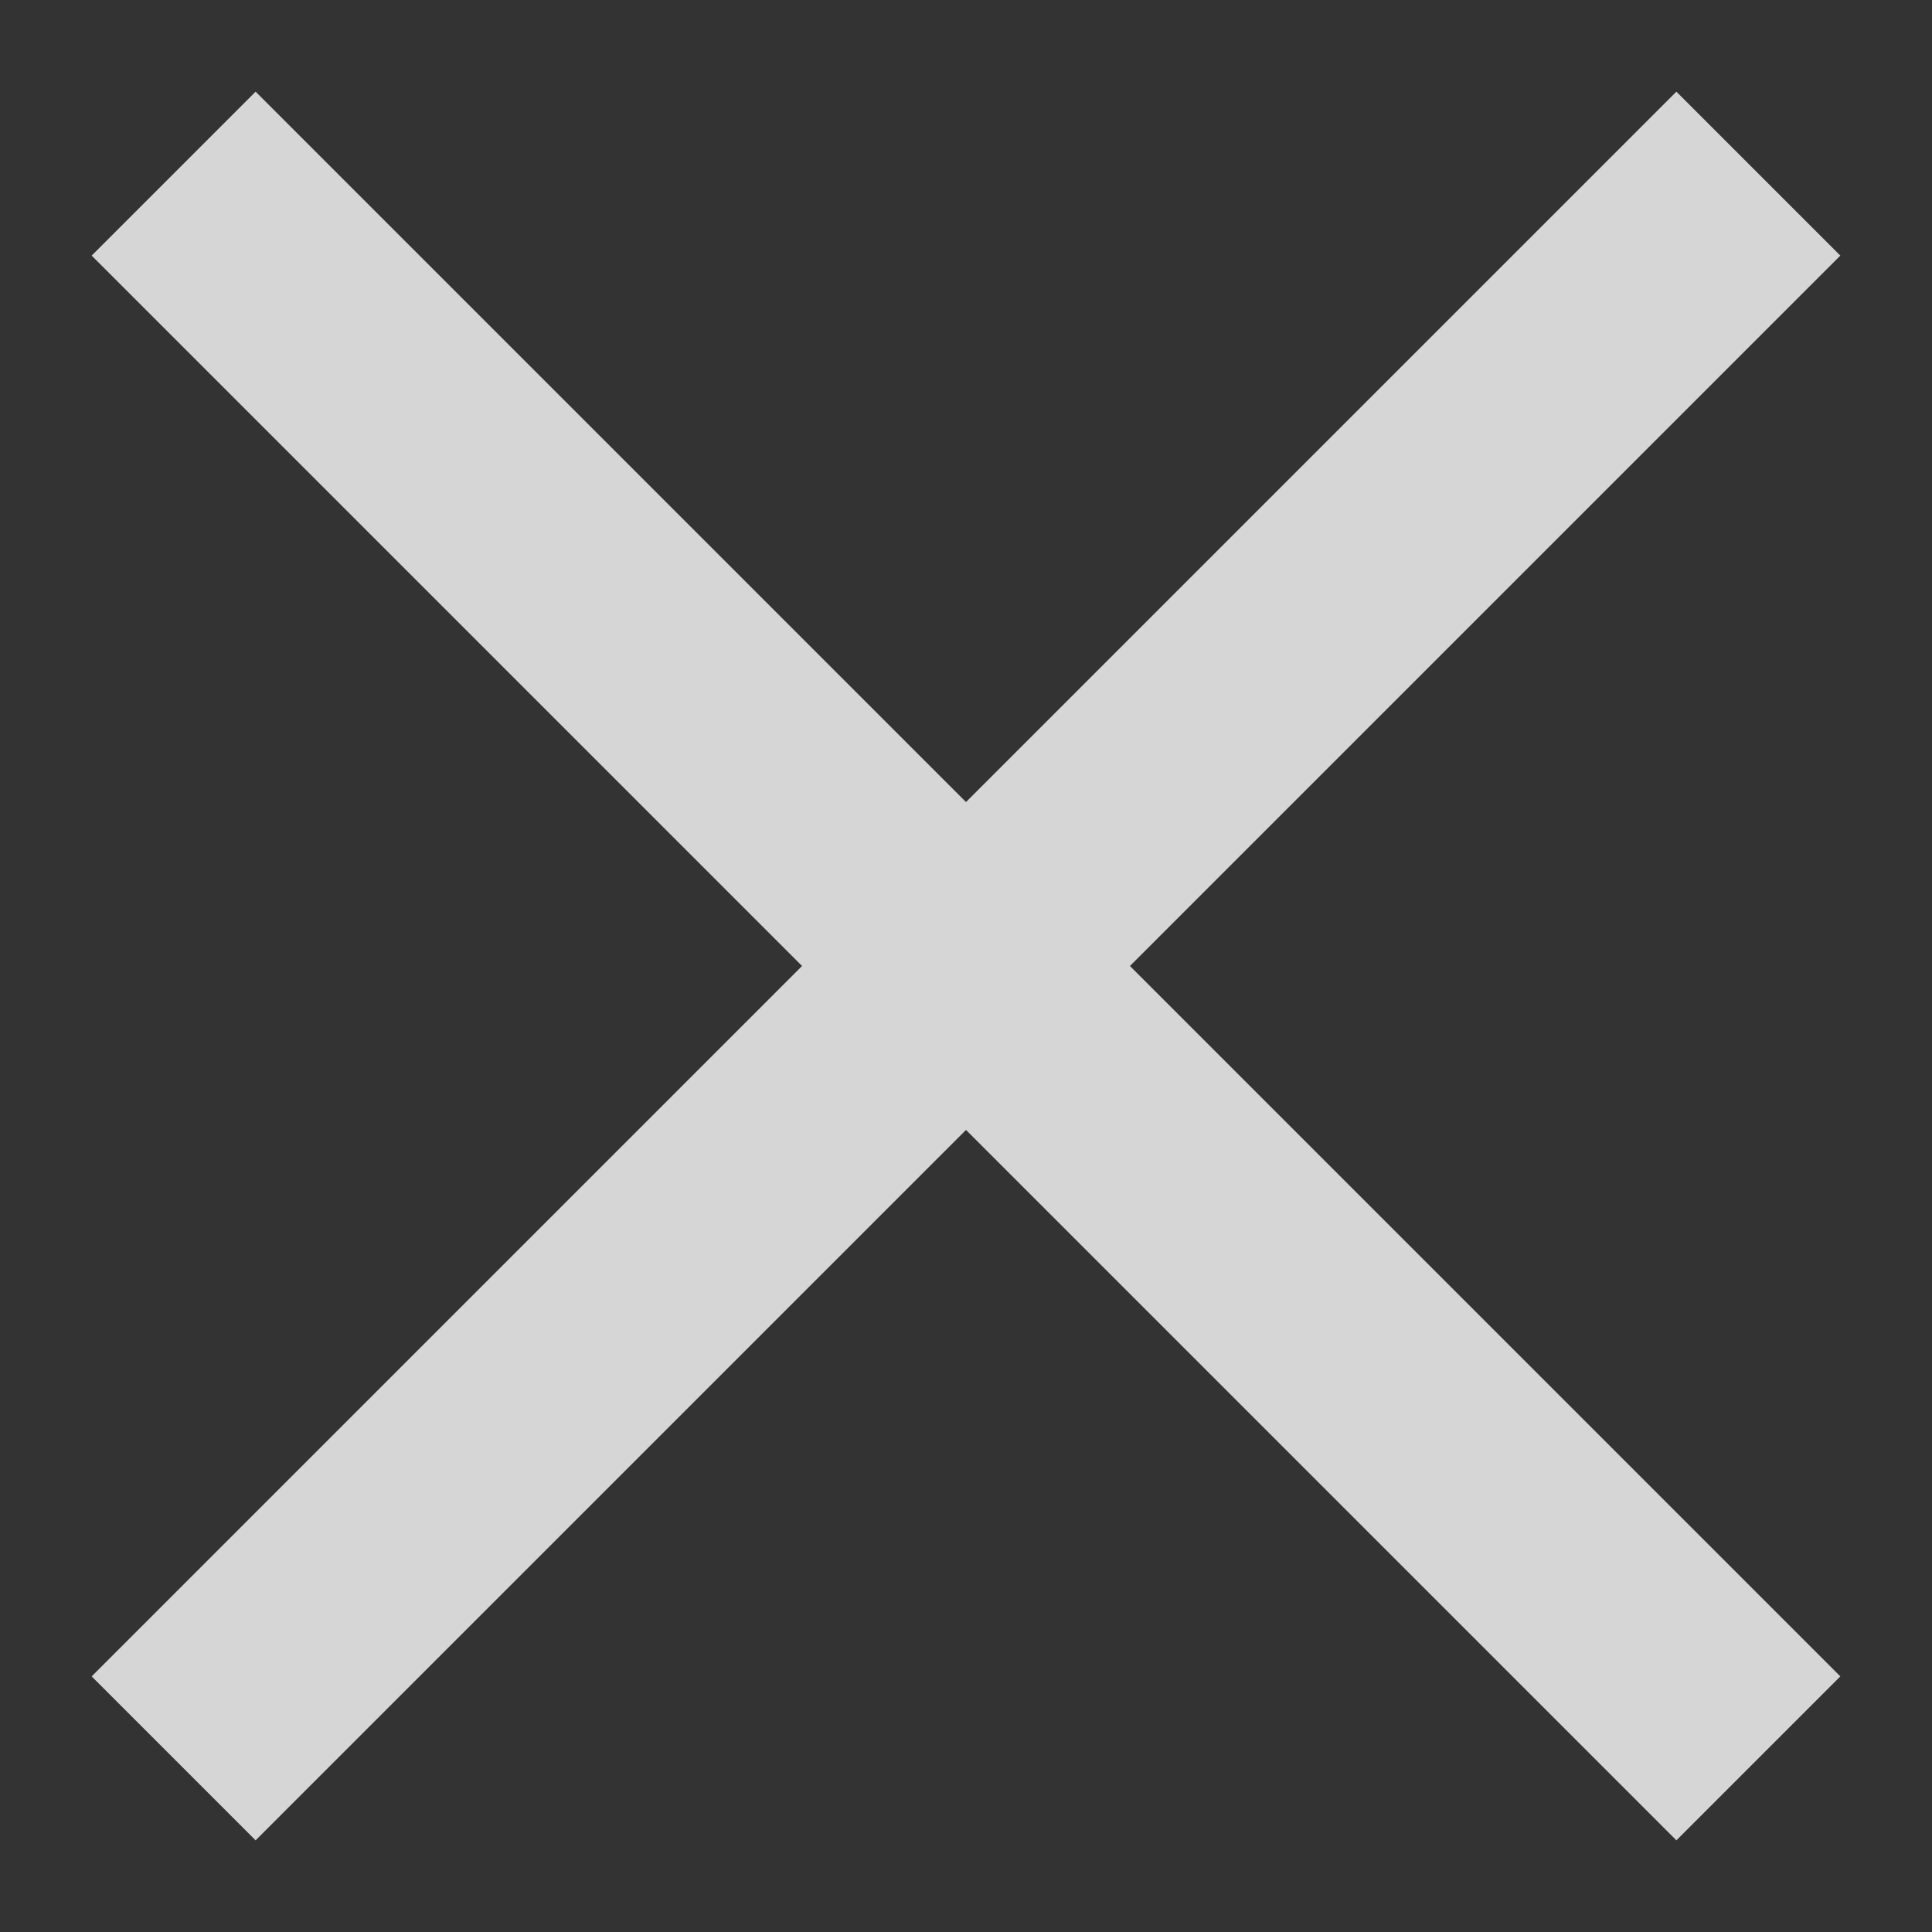 <svg width="100px" height="100px" viewBox="0 0 100 100" version="1.1" xmlns="http://www.w3.org/2000/svg" xmlns:xlink="http://www.w3.org/1999/xlink">
    <rect x="0" y="0" width="100" height="100" fill="#333333" stroke="none"/>
    <g fill="rgba(255, 255, 255, 0.8)" stroke="none" stroke-width="1" fill-rule="evenodd">
        <path d="M56,44 L56,-8 L44,-8 L44,44 L-8,44 L-8,56 L44,56 L44,108 L56,108 L56,56 L108,56 L108,44 L56,44 Z" id="Combined-Shape" transform="translate(50, 50) rotate(45) translate(-50, -50) "></path>
    </g>
</svg>
